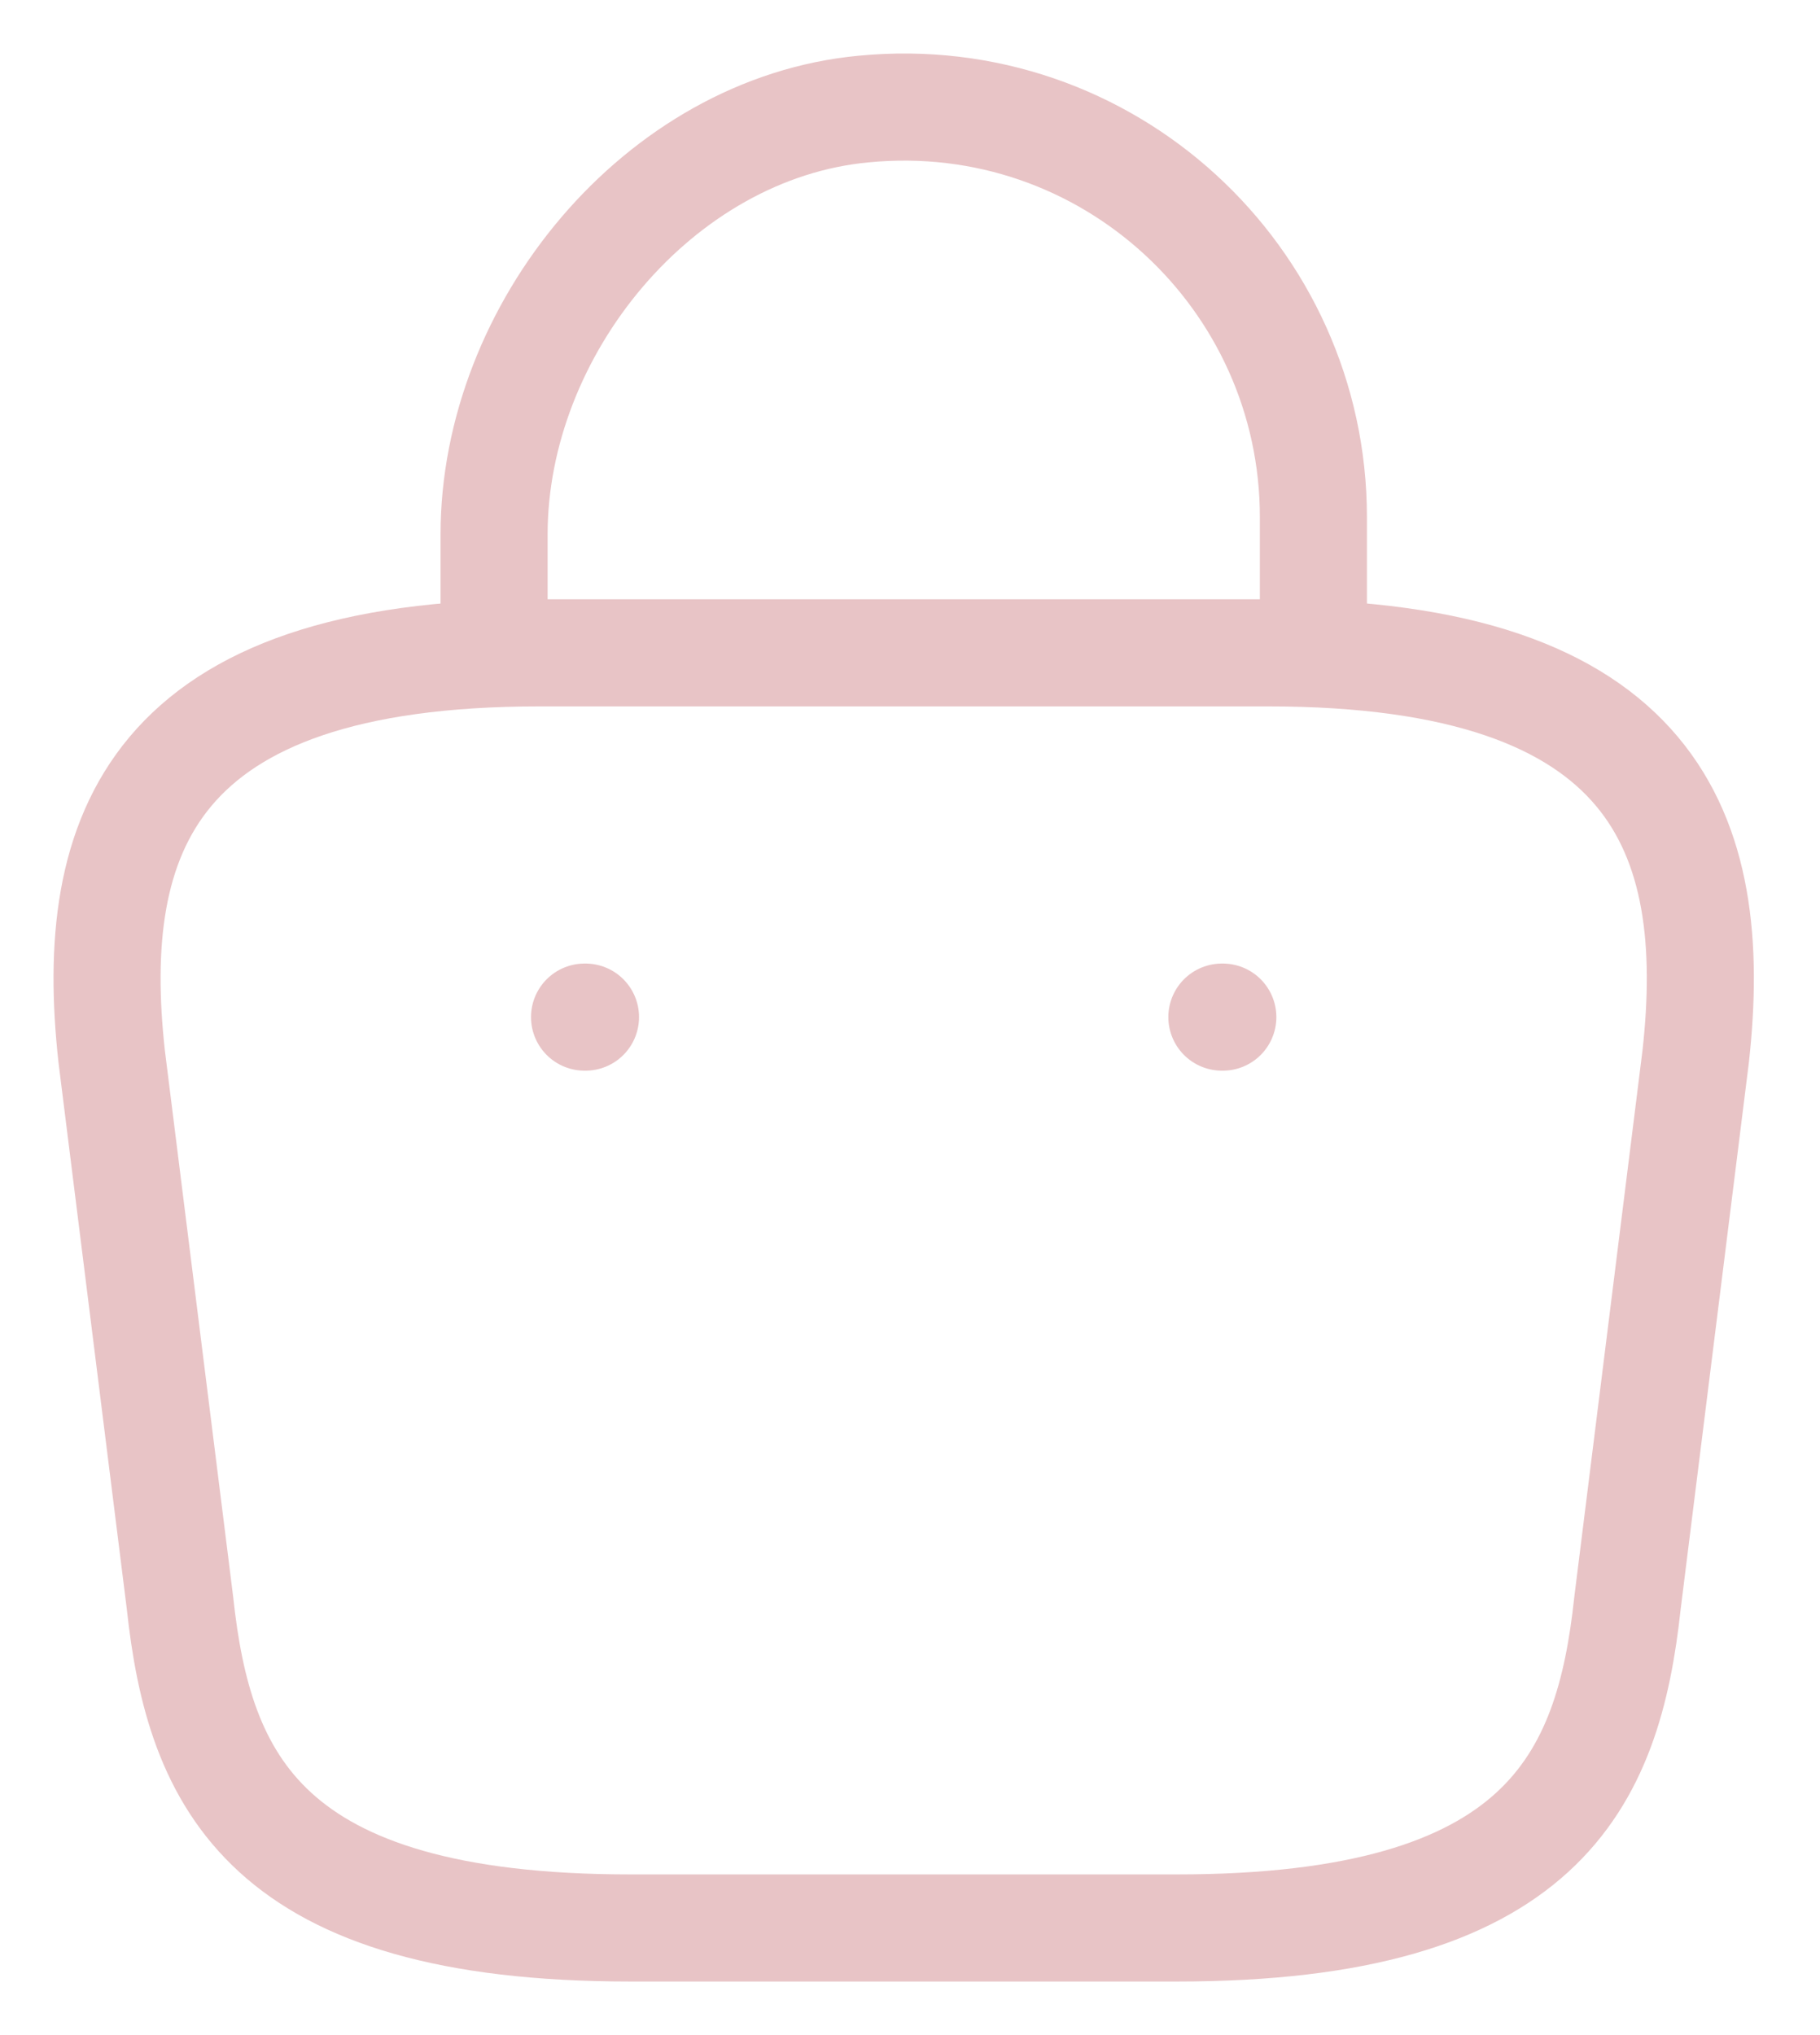 <svg width="17" height="19" viewBox="0 0 17 19" fill="none" xmlns="http://www.w3.org/2000/svg">
<path d="M4.615 5.814V4.99C4.615 3.076 6.154 1.197 8.067 1.018C10.346 0.797 12.268 2.592 12.268 4.828V6.002" stroke="#E8C4C6" stroke-miterlimit="10" stroke-linecap="round" stroke-linejoin="round"/>
<path d="M5.89 18H10.992C14.411 18 15.023 16.631 15.202 14.964L15.839 9.862C16.069 7.787 15.474 6.095 11.843 6.095H5.04C1.409 6.095 0.814 7.787 1.043 9.862L1.681 14.964C1.86 16.631 2.472 18 5.89 18Z" stroke="#E8C4C6" stroke-miterlimit="10" stroke-linecap="round" stroke-linejoin="round"/>
<path d="M11.413 9.496H11.422" stroke="#E8C4C6" stroke-linecap="round" stroke-linejoin="round"/>
<path d="M5.46 9.496H5.469" stroke="#E8C4C6" stroke-linecap="round" stroke-linejoin="round"/>
</svg>
